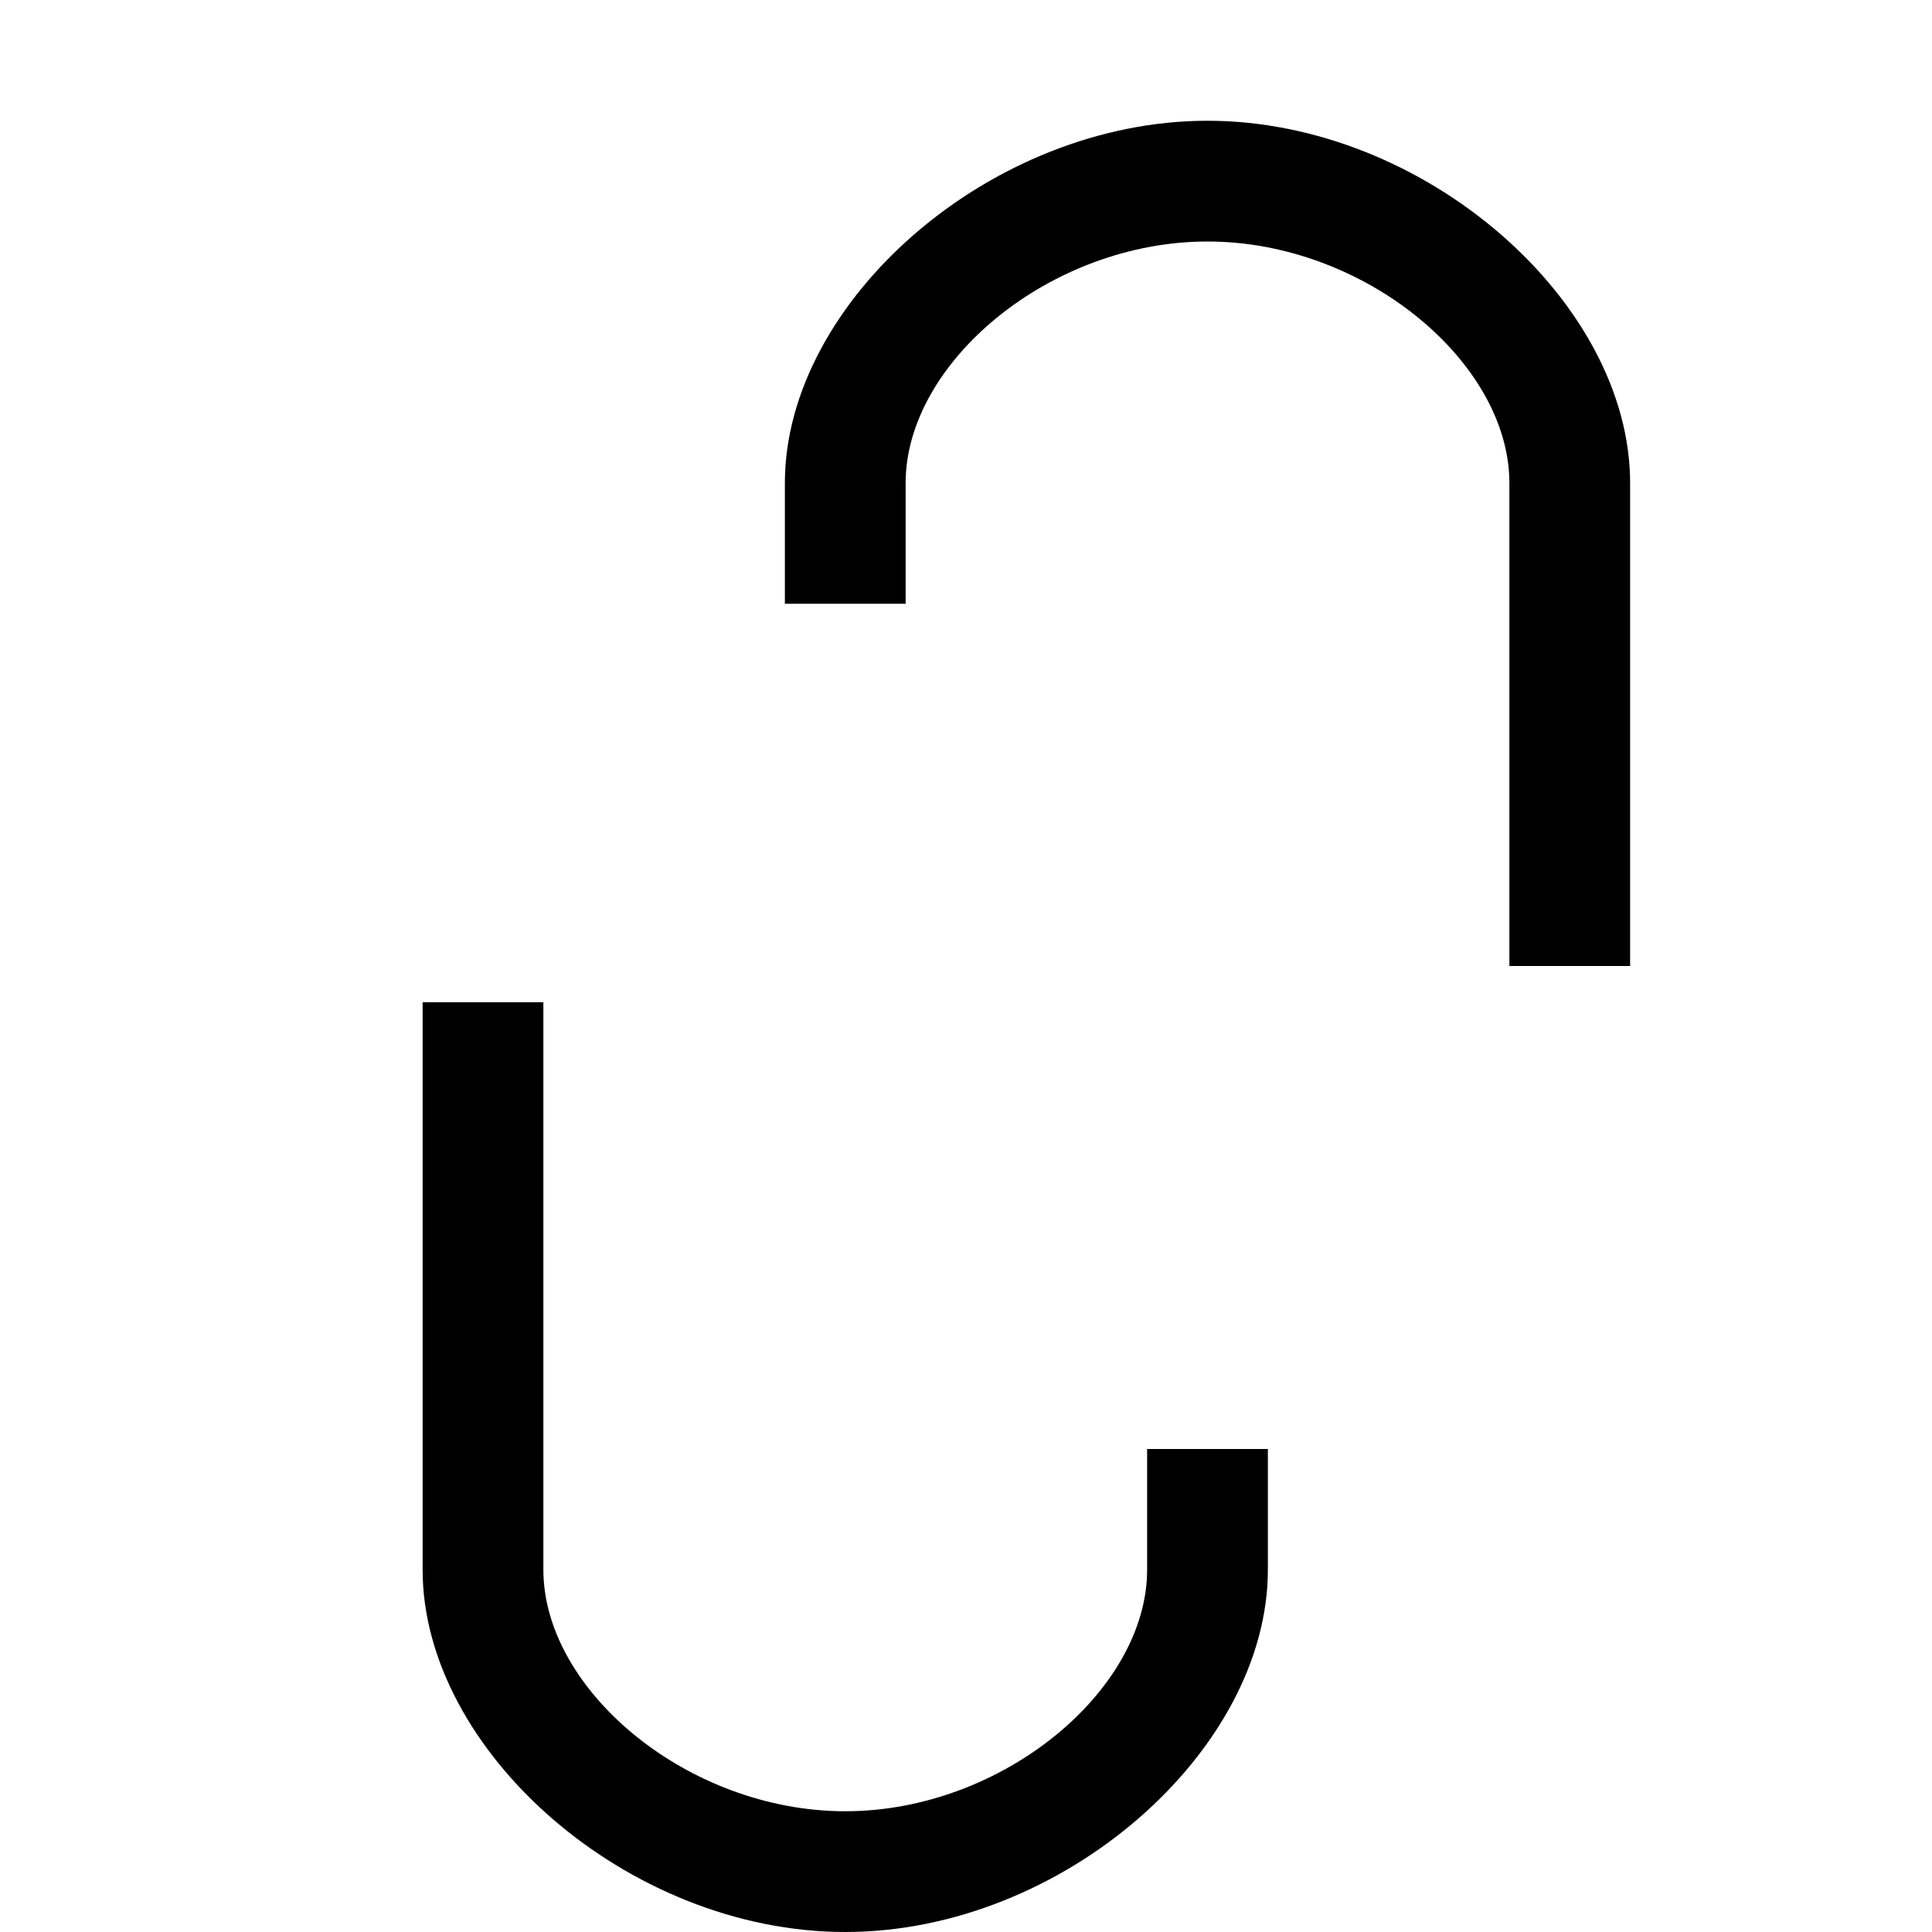 <?xml version="1.0" encoding="utf-8"?>
<!-- Generator: Adobe Illustrator 21.0.0, SVG Export Plug-In . SVG Version: 6.00 Build 0)  -->
<svg version="1.1" id="Layer_1" xmlns="http://www.w3.org/2000/svg" xmlns:xlink="http://www.w3.org/1999/xlink" x="0px" y="0px"
	 viewBox="0 0 16 16" style="enable-background:new 0 0 16 16;" xml:space="preserve">
<path d="M10,2c1.3,0,2.5,1,2.5,2v4h1V4c0-1.5-1.7-3-3.5-3S6.5,2.5,6.5,4v1h1V4C7.5,3,8.7,2,10,2z M10.5,13v-1h-1v1c0,1-1.2,2-2.5,2
	s-2.5-1-2.5-2V8.3h-1V13c0,1.5,1.7,3,3.5,3S10.5,14.5,10.5,13z"/>
</svg>
